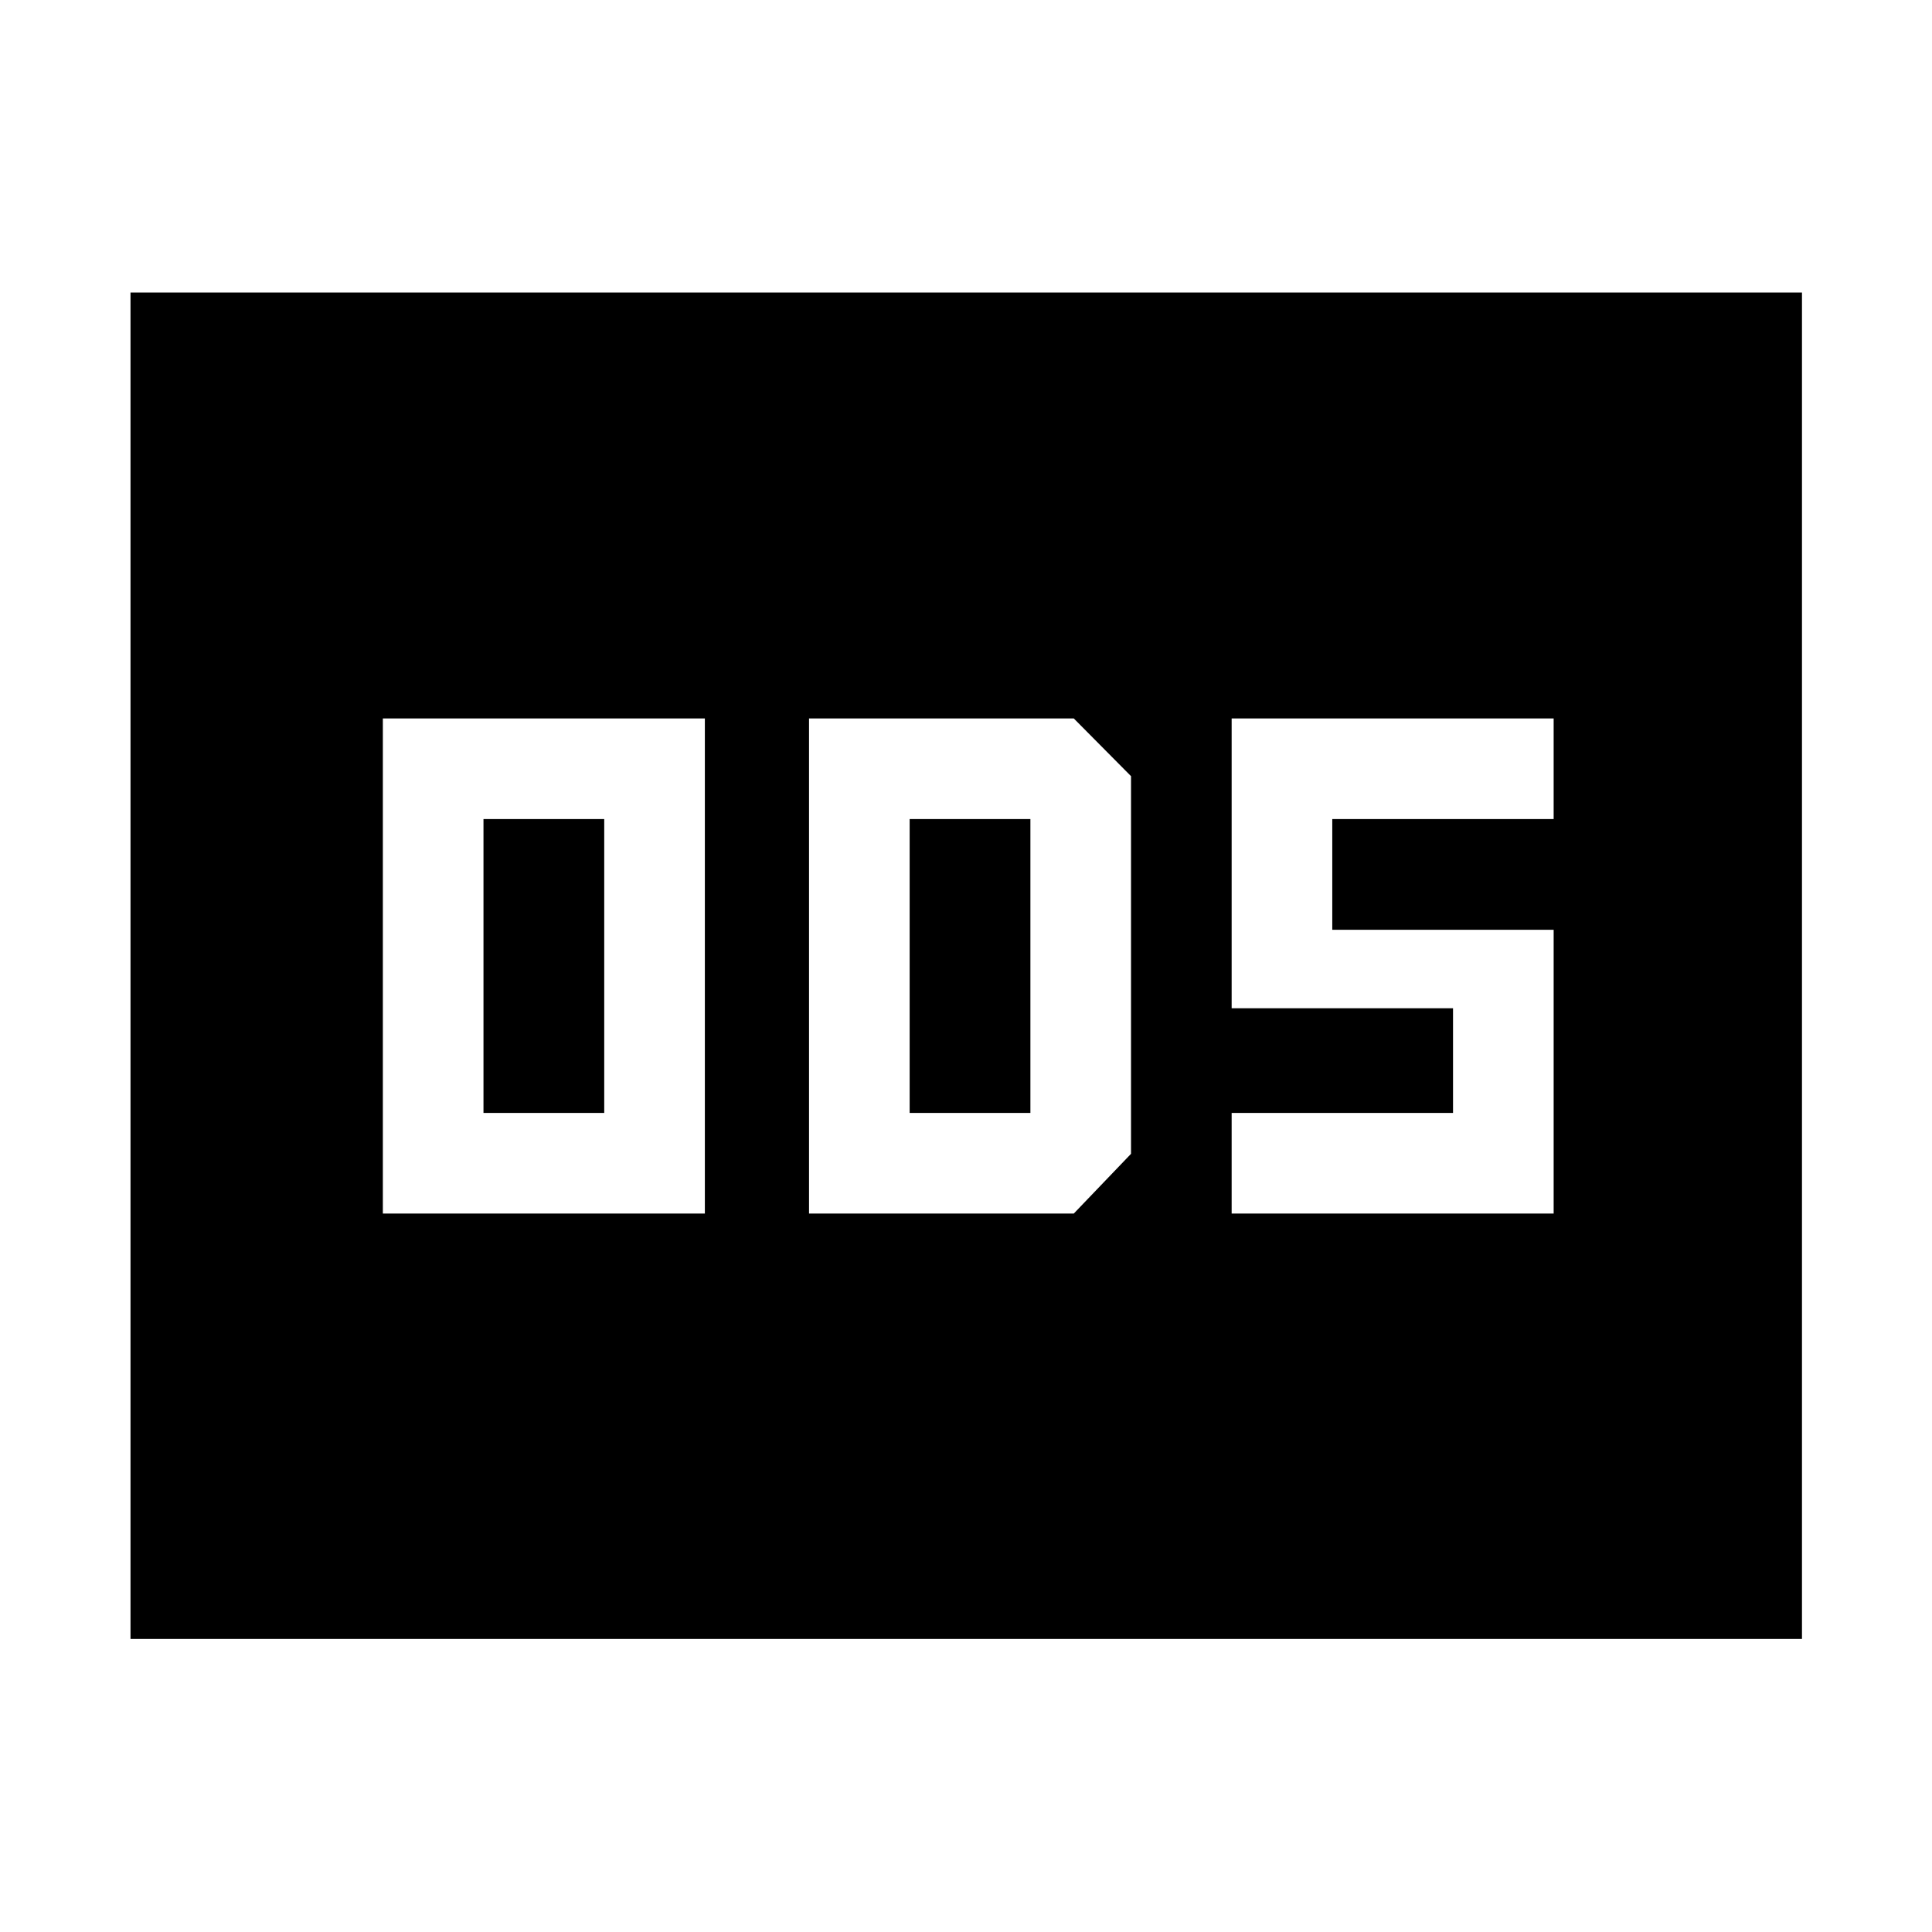 <svg xmlns="http://www.w3.org/2000/svg" height="48" viewBox="0 -960 960 960" width="48"><path d="M190.239-357h160v-246h-160v246Zm50-50v-146h60v146h-60ZM402-357h131.565L562-386.674v-187.652L533.565-603H402v246Zm50-50v-146h60v146h-60Zm160 50h160v-141H662v-55h110v-50H612v144h110v52H612v50ZM64.848-145.609V-814.63H895.39v669.021H64.848Z"/></svg>